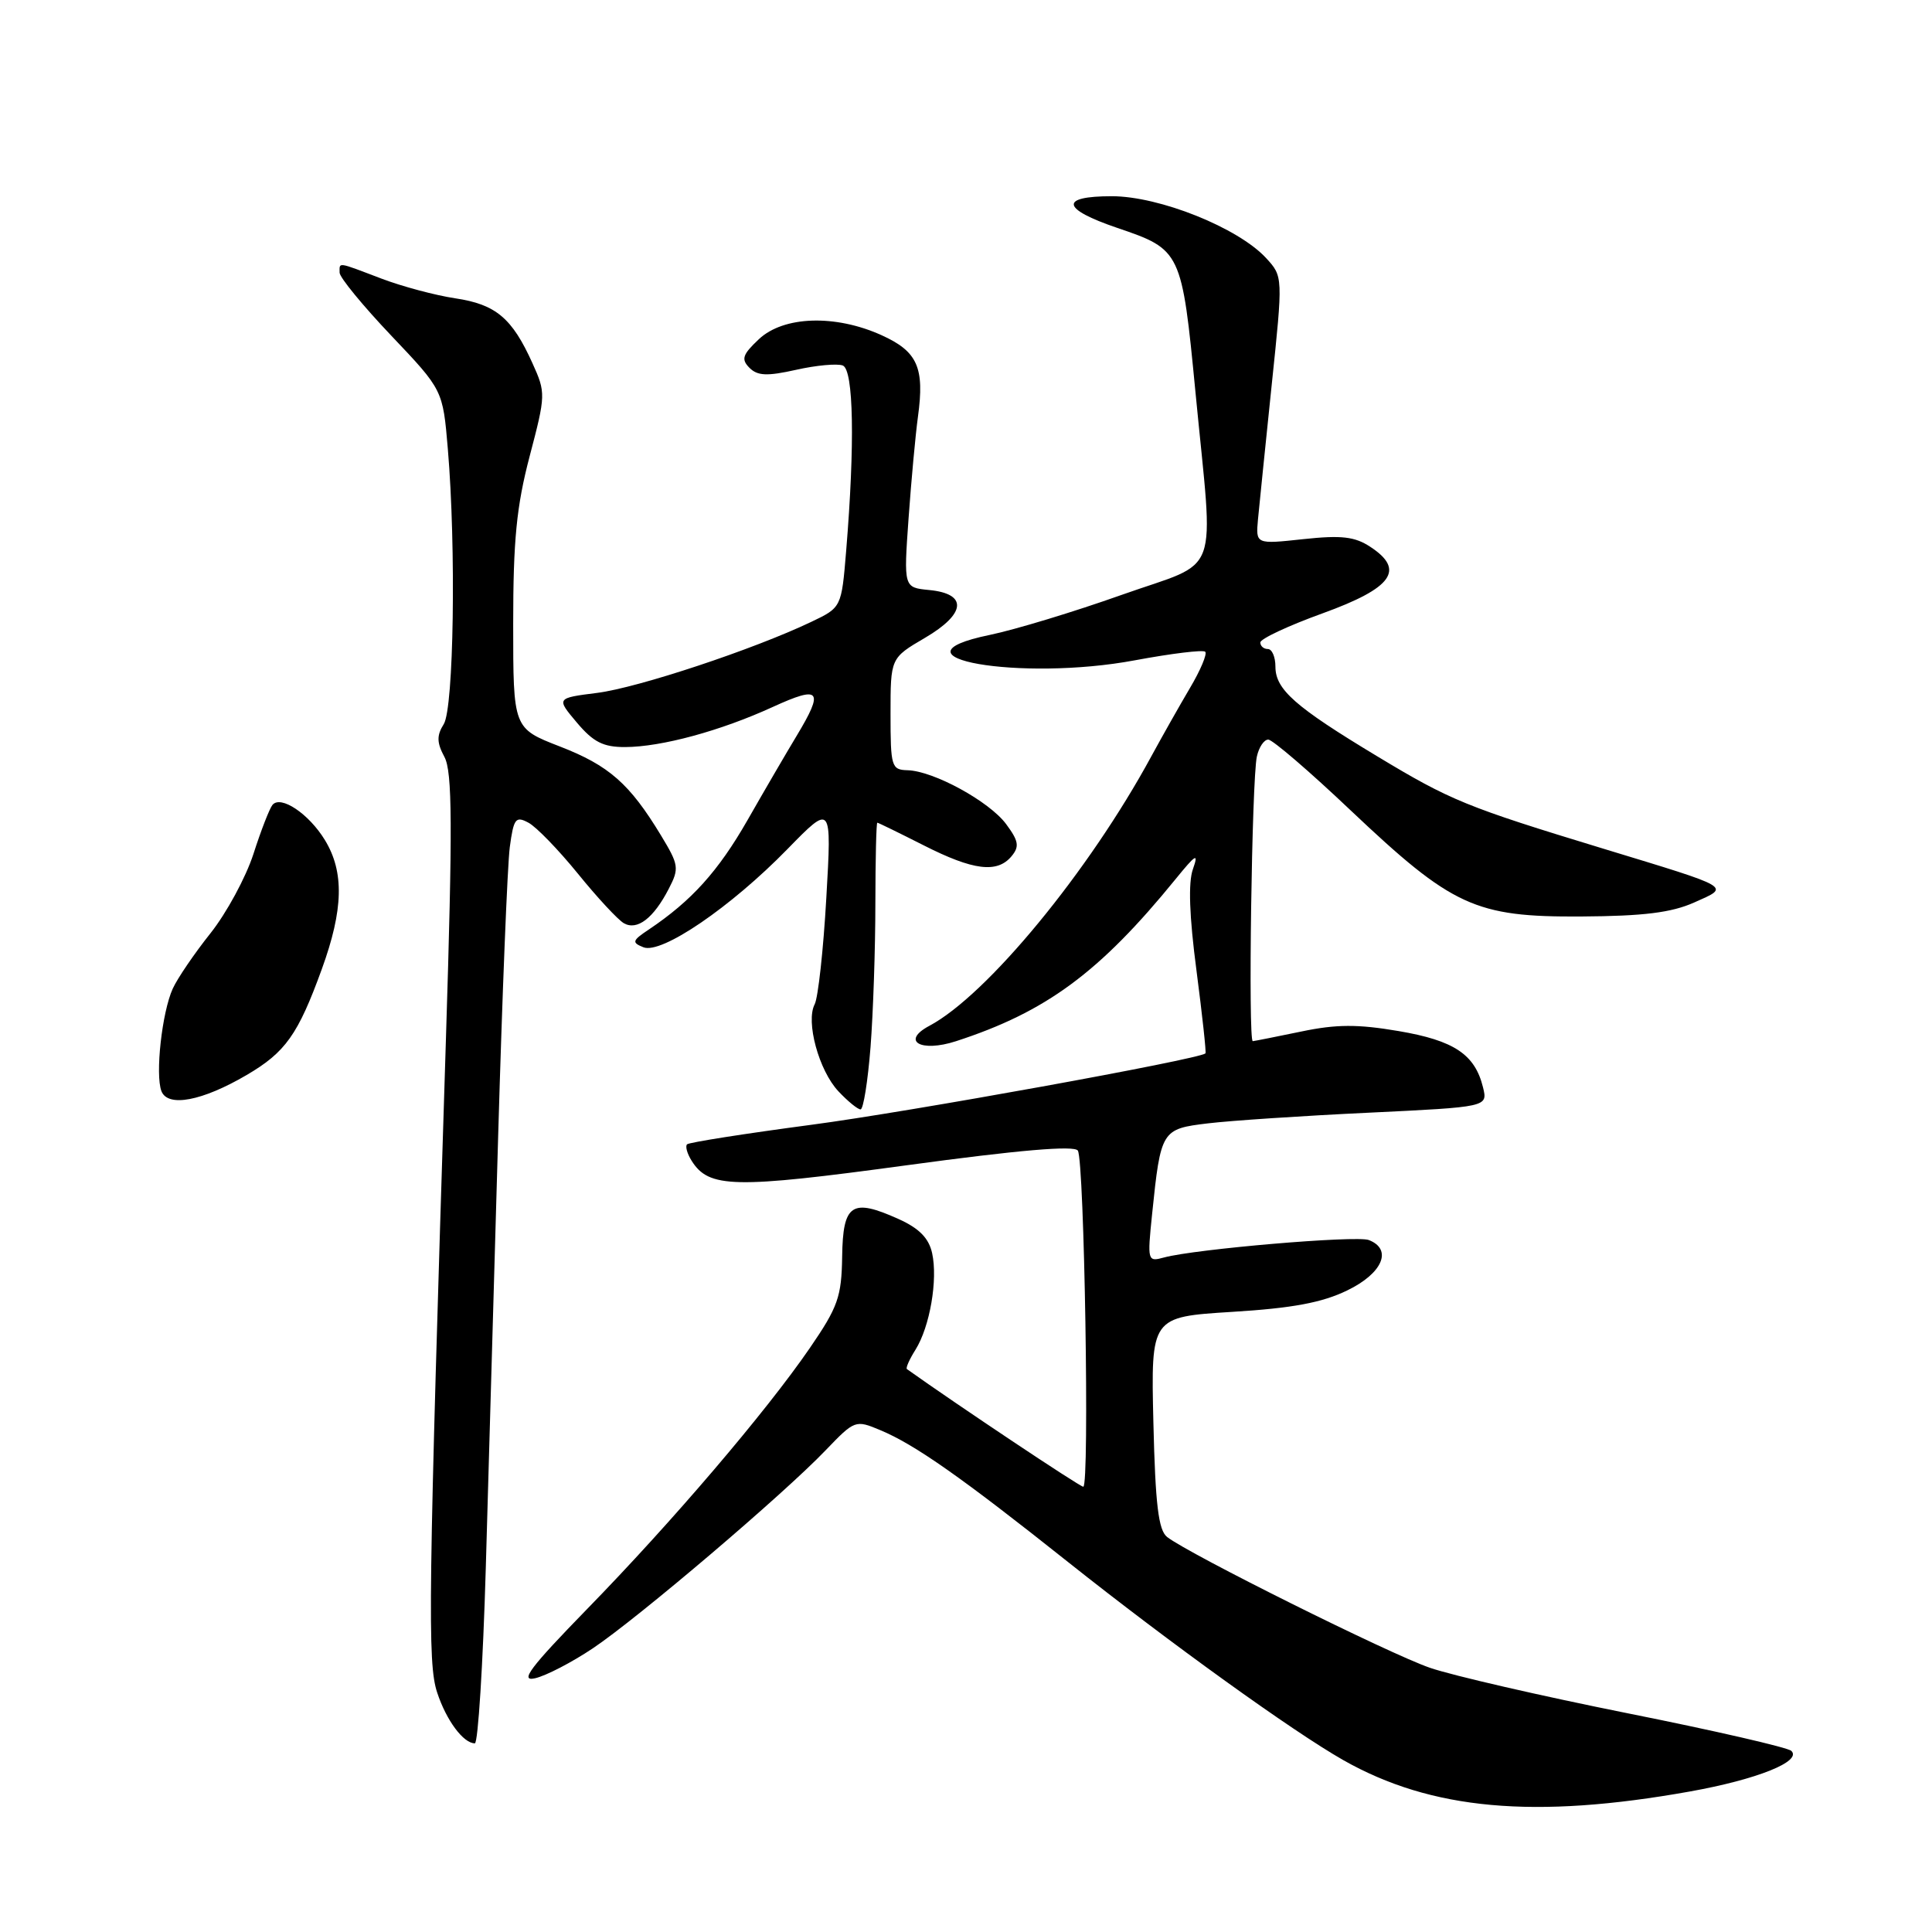 <?xml version="1.0" encoding="UTF-8" standalone="no"?>
<!DOCTYPE svg PUBLIC "-//W3C//DTD SVG 1.1//EN" "http://www.w3.org/Graphics/SVG/1.1/DTD/svg11.dtd" >
<svg xmlns="http://www.w3.org/2000/svg" xmlns:xlink="http://www.w3.org/1999/xlink" version="1.1" viewBox="0 0 256 256">
 <g >
 <path fill="currentColor"
d=" M 223.93 237.38 C 232.81 235.79 238.81 233.39 237.36 232.00 C 236.89 231.55 227.15 229.31 215.73 227.03 C 204.30 224.74 192.49 222.03 189.47 220.99 C 184.09 219.14 157.56 205.93 154.65 203.66 C 153.50 202.76 153.09 199.38 152.83 188.50 C 152.50 174.50 152.50 174.50 163.26 173.83 C 171.25 173.34 175.18 172.61 178.51 170.99 C 183.20 168.73 184.56 165.54 181.37 164.31 C 179.72 163.68 158.38 165.50 154.25 166.62 C 152.05 167.22 152.02 167.11 152.66 160.87 C 153.81 149.73 153.91 149.59 160.07 148.85 C 163.06 148.49 172.62 147.85 181.32 147.44 C 197.14 146.68 197.14 146.68 196.51 144.09 C 195.44 139.71 192.68 137.87 185.31 136.62 C 179.91 135.70 177.07 135.71 172.44 136.68 C 169.17 137.36 166.28 137.93 166.00 137.96 C 165.37 138.01 165.87 103.30 166.54 100.25 C 166.81 99.01 167.49 98.00 168.05 98.00 C 168.61 98.00 173.53 102.22 178.98 107.39 C 192.45 120.13 195.46 121.52 209.50 121.44 C 217.79 121.39 221.48 120.93 224.50 119.58 C 229.28 117.45 229.74 117.72 212.50 112.47 C 194.27 106.92 192.20 106.07 182.50 100.22 C 171.59 93.65 169.00 91.36 169.00 88.33 C 169.00 87.05 168.55 86.00 168.00 86.00 C 167.45 86.00 167.00 85.61 167.00 85.13 C 167.00 84.65 170.71 82.91 175.25 81.27 C 184.52 77.91 186.24 75.51 181.56 72.45 C 179.51 71.10 177.73 70.90 172.69 71.44 C 166.39 72.12 166.39 72.12 166.69 68.81 C 166.86 66.99 167.68 59.01 168.50 51.07 C 170.01 36.64 170.01 36.64 167.76 34.19 C 164.05 30.18 153.64 26.00 147.32 26.00 C 140.34 26.00 140.64 27.68 148.05 30.20 C 156.51 33.07 156.60 33.27 158.41 52.01 C 160.83 77.20 161.97 74.09 148.61 78.83 C 142.34 81.06 134.49 83.44 131.15 84.13 C 116.75 87.10 135.25 90.33 150.40 87.49 C 155.23 86.59 159.41 86.08 159.70 86.36 C 159.98 86.65 159.07 88.82 157.66 91.19 C 156.26 93.56 153.97 97.62 152.56 100.21 C 144.29 115.47 130.78 131.87 123.14 135.93 C 119.35 137.95 122.00 139.48 126.66 137.97 C 138.61 134.09 145.70 128.86 155.76 116.50 C 158.47 113.17 158.85 112.94 158.07 115.16 C 157.43 116.93 157.59 121.39 158.54 128.60 C 159.31 134.53 159.85 139.47 159.73 139.58 C 158.79 140.38 120.35 147.35 107.51 149.04 C 98.71 150.21 91.30 151.37 91.04 151.63 C 90.78 151.88 91.05 152.86 91.64 153.80 C 93.93 157.45 97.22 157.52 120.10 154.41 C 135.02 152.38 142.36 151.75 142.82 152.46 C 143.68 153.78 144.39 197.00 143.54 197.00 C 143.08 197.00 126.79 186.13 120.17 181.41 C 119.99 181.28 120.50 180.12 121.31 178.84 C 123.21 175.80 124.29 169.58 123.51 166.04 C 123.07 164.06 121.80 162.76 119.07 161.53 C 112.86 158.73 111.69 159.51 111.59 166.50 C 111.51 171.84 111.04 173.18 107.30 178.63 C 101.49 187.09 89.08 201.64 77.77 213.23 C 70.23 220.97 68.82 222.85 70.89 222.38 C 72.33 222.06 75.78 220.27 78.57 218.40 C 84.54 214.40 103.81 198.01 109.40 192.17 C 113.25 188.16 113.35 188.12 116.64 189.50 C 121.22 191.41 127.42 195.76 141.50 206.96 C 155.09 217.76 171.31 229.43 178.00 233.23 C 189.65 239.83 203.31 241.07 223.93 237.38 Z  M 64.37 207.75 C 64.74 194.96 65.48 169.20 66.01 150.50 C 66.55 131.80 67.24 114.59 67.55 112.25 C 68.06 108.45 68.33 108.10 70.02 109.01 C 71.06 109.56 74.00 112.60 76.57 115.76 C 79.13 118.92 81.87 121.87 82.66 122.33 C 84.43 123.34 86.60 121.68 88.62 117.76 C 90.02 115.06 89.95 114.60 87.58 110.69 C 83.43 103.84 80.69 101.43 74.18 98.91 C 68.00 96.51 68.00 96.51 68.00 82.65 C 68.00 71.60 68.44 67.09 70.18 60.46 C 72.32 52.32 72.33 52.05 70.55 48.12 C 67.86 42.15 65.70 40.33 60.33 39.53 C 57.67 39.13 53.25 37.95 50.50 36.90 C 44.60 34.66 45.00 34.71 45.00 36.13 C 45.00 36.76 48.08 40.51 51.84 44.47 C 58.68 51.67 58.68 51.67 59.34 59.48 C 60.45 72.60 60.13 93.81 58.80 95.95 C 57.85 97.46 57.87 98.40 58.89 100.30 C 59.94 102.27 59.98 109.30 59.09 137.61 C 56.74 212.12 56.63 220.35 57.93 224.28 C 59.14 227.96 61.40 231.00 62.92 231.00 C 63.34 231.00 64.00 220.54 64.37 207.75 Z  M 115.35 138.75 C 115.70 134.21 115.99 125.66 115.99 119.75 C 116.00 113.84 116.11 109.01 116.25 109.01 C 116.39 109.02 119.15 110.37 122.39 112.01 C 128.97 115.35 132.14 115.74 134.04 113.45 C 135.10 112.17 134.98 111.44 133.32 109.20 C 131.09 106.19 123.70 102.15 120.25 102.06 C 118.12 102.00 118.00 101.59 118.00 94.60 C 118.00 87.19 118.00 87.19 122.56 84.52 C 128.02 81.32 128.25 78.67 123.11 78.18 C 119.74 77.85 119.74 77.85 120.39 68.68 C 120.75 63.63 121.31 57.58 121.63 55.24 C 122.53 48.69 121.58 46.57 116.80 44.41 C 110.67 41.64 103.83 41.87 100.56 44.94 C 98.38 46.99 98.18 47.60 99.31 48.74 C 100.38 49.81 101.65 49.86 105.50 49.00 C 108.16 48.40 110.94 48.15 111.67 48.43 C 113.11 48.98 113.29 58.82 112.12 73.00 C 111.50 80.49 111.50 80.49 107.50 82.40 C 99.85 86.05 84.53 91.13 79.14 91.81 C 73.70 92.50 73.70 92.50 76.44 95.75 C 78.62 98.33 79.93 99.00 82.84 98.99 C 87.65 98.97 95.47 96.85 102.41 93.67 C 108.71 90.79 109.22 91.42 105.56 97.50 C 104.23 99.70 101.30 104.73 99.05 108.67 C 95.17 115.45 91.63 119.37 85.98 123.16 C 83.76 124.64 83.69 124.89 85.26 125.52 C 87.65 126.47 96.83 120.21 104.35 112.50 C 110.21 106.50 110.21 106.50 109.49 119.00 C 109.10 125.88 108.40 132.20 107.95 133.07 C 106.74 135.37 108.50 141.84 111.09 144.60 C 112.33 145.92 113.65 147.00 114.03 147.00 C 114.40 147.00 114.99 143.29 115.35 138.75 Z  M 32.69 142.44 C 37.83 139.43 39.49 137.09 42.64 128.42 C 45.51 120.52 45.63 115.54 43.05 111.31 C 40.93 107.83 37.19 105.32 36.10 106.66 C 35.72 107.12 34.58 110.04 33.58 113.16 C 32.57 116.27 30.01 120.99 27.89 123.66 C 25.77 126.32 23.52 129.62 22.89 131.00 C 21.46 134.15 20.55 142.38 21.39 144.58 C 22.23 146.76 26.79 145.90 32.69 142.44 Z "/>
</g>
</svg>